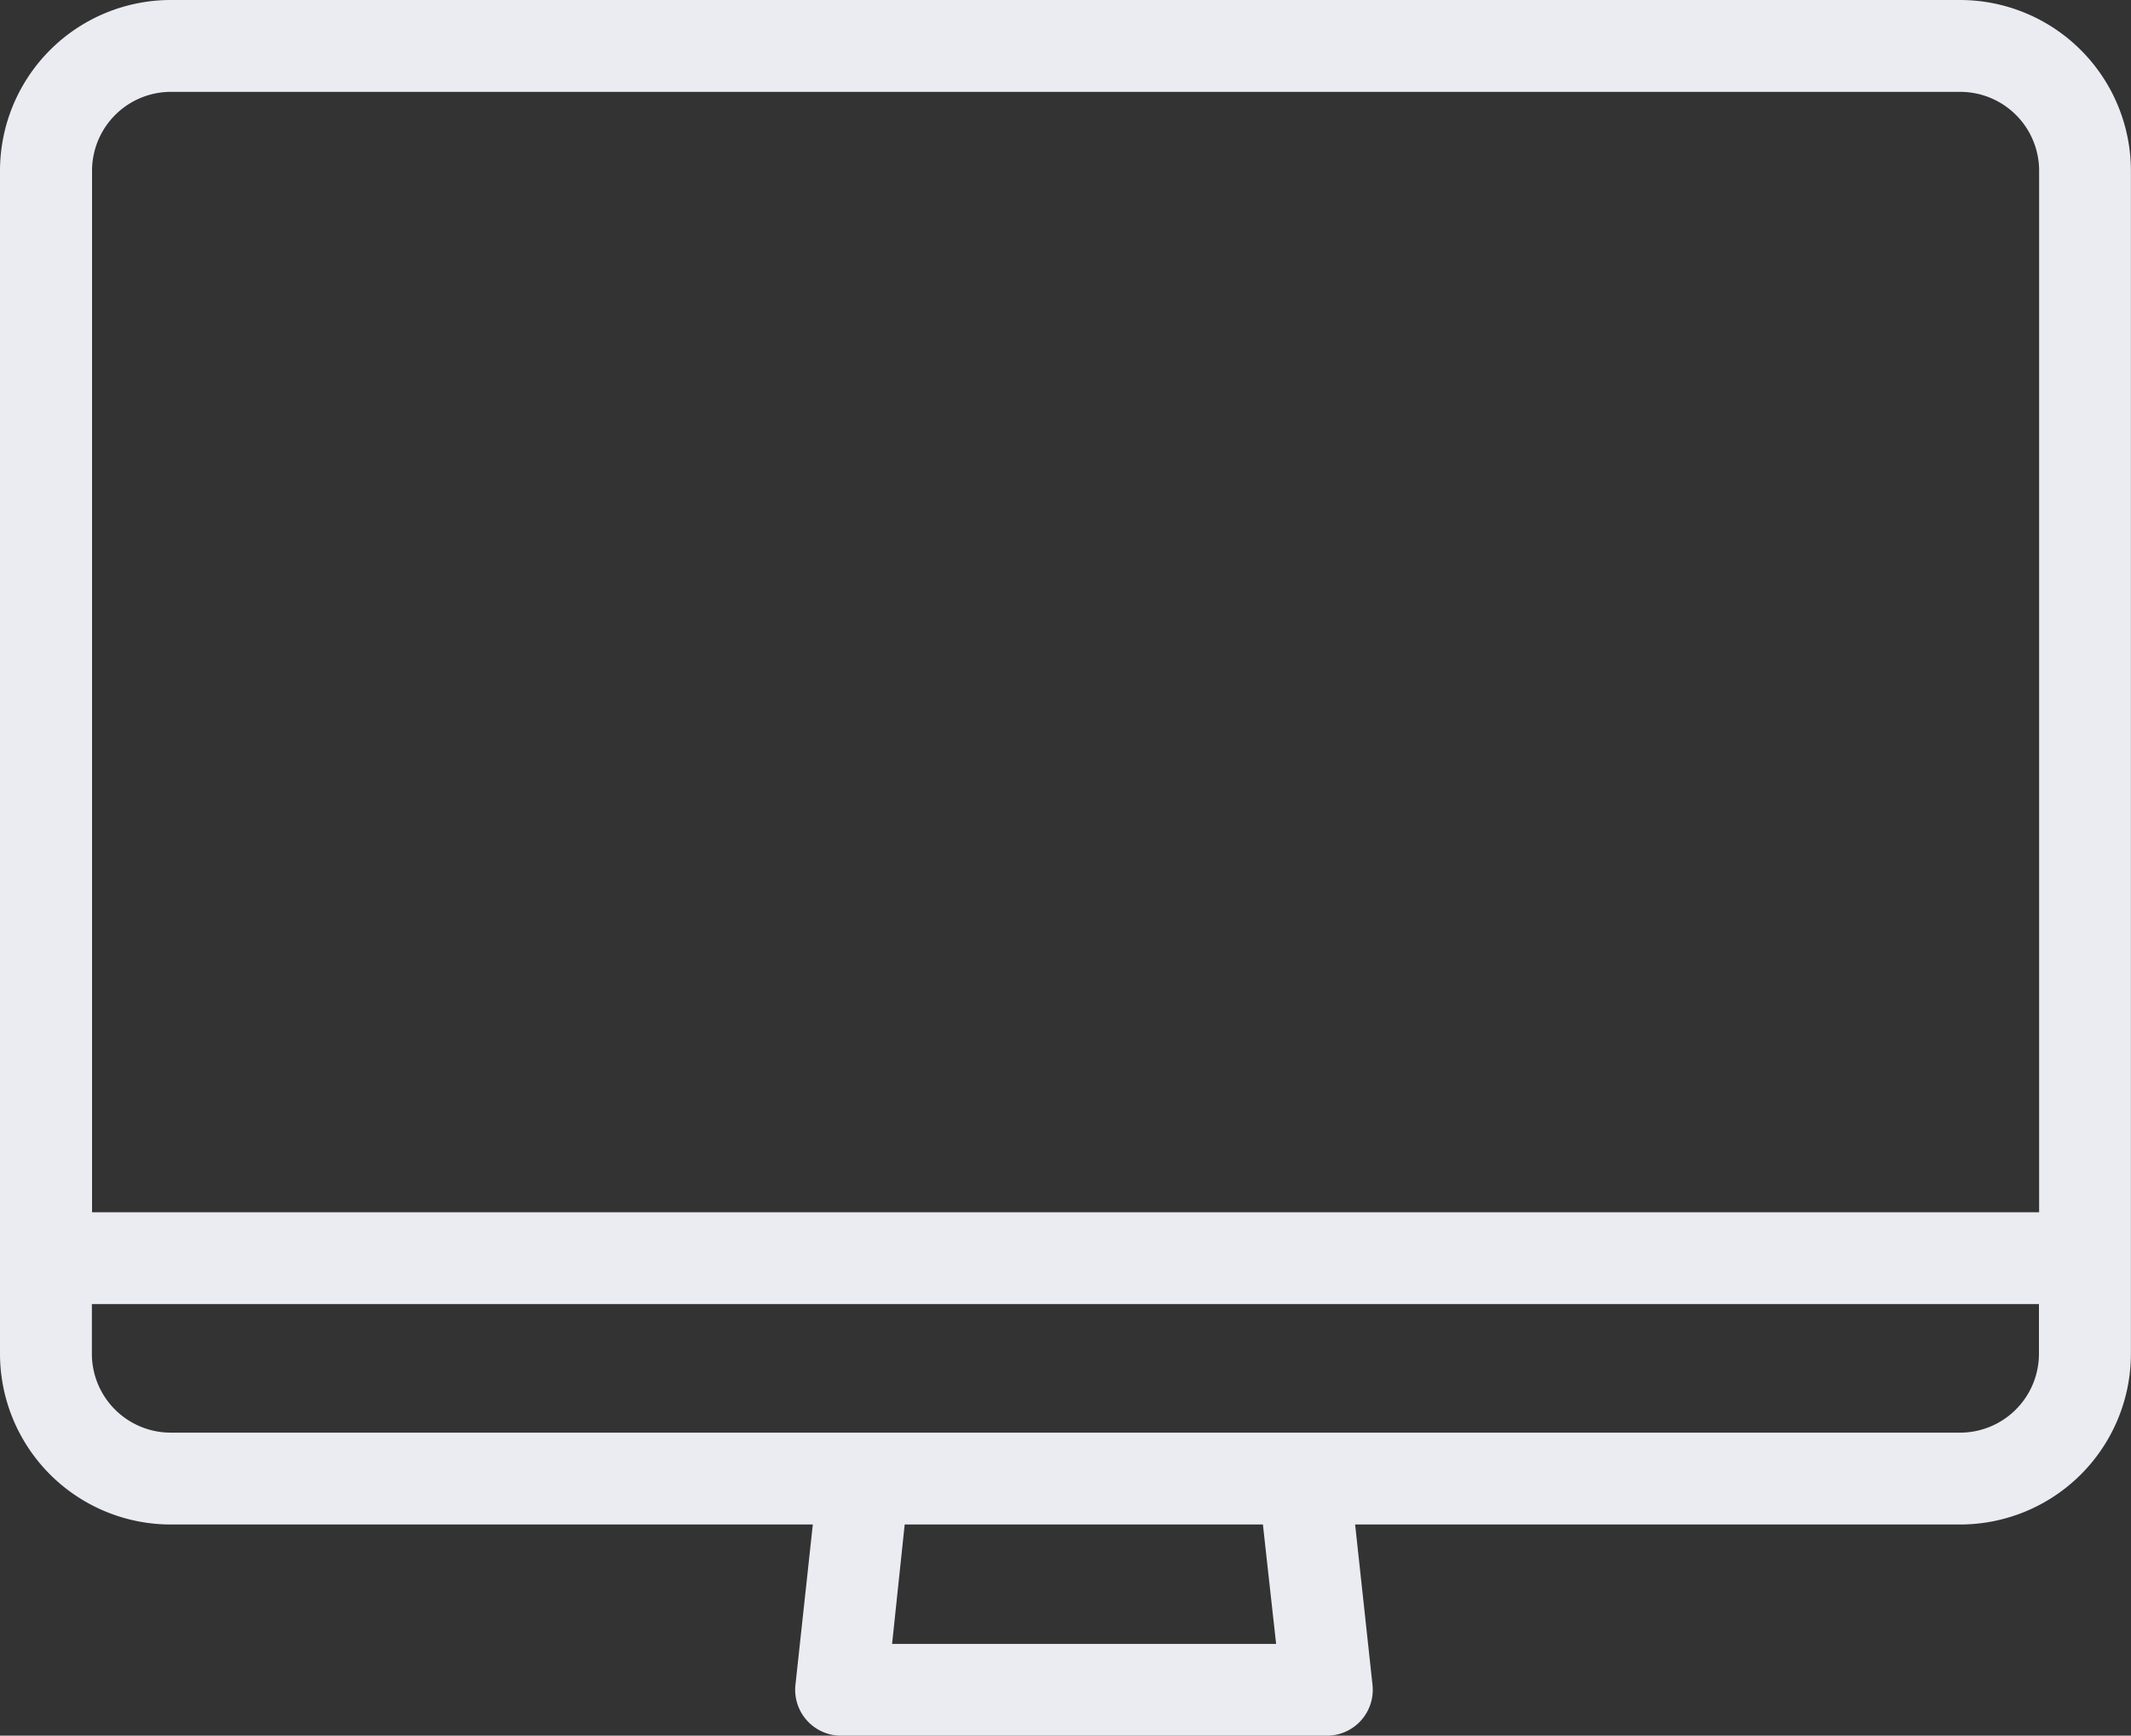 <svg xmlns="http://www.w3.org/2000/svg" viewBox="0 0 24.516 19.972"><rect x="0" y="0" width="24.516" height="19.972" fill="#333333" stroke="none"/><defs><style>.a{fill:#EAECF2;}</style></defs><g transform="translate(0 0)"><path class="a" d="M22.1,17.542l-.2,1.846a.528.528,0,0,0,.526.584h5.587a.528.528,0,0,0,.526-.584l-.2-1.846H35.3a1.966,1.966,0,0,0,1.964-1.964V1.964A1.967,1.967,0,0,0,35.3,0H14.713a1.966,1.966,0,0,0-1.964,1.964V15.578a1.966,1.966,0,0,0,1.964,1.964H22.1Zm5.33,1.374H23.012l.145-1.374h4.121ZM14.713,1.057H35.3a.908.908,0,0,1,.908.907V13.949h-22.4V1.964A.908.908,0,0,1,14.713,1.057Zm-.907,14.521v-.572h22.4v.572a.908.908,0,0,1-.908.907H14.713A.908.908,0,0,1,13.806,15.578Z" transform="translate(-12.749)"/></g></svg>
